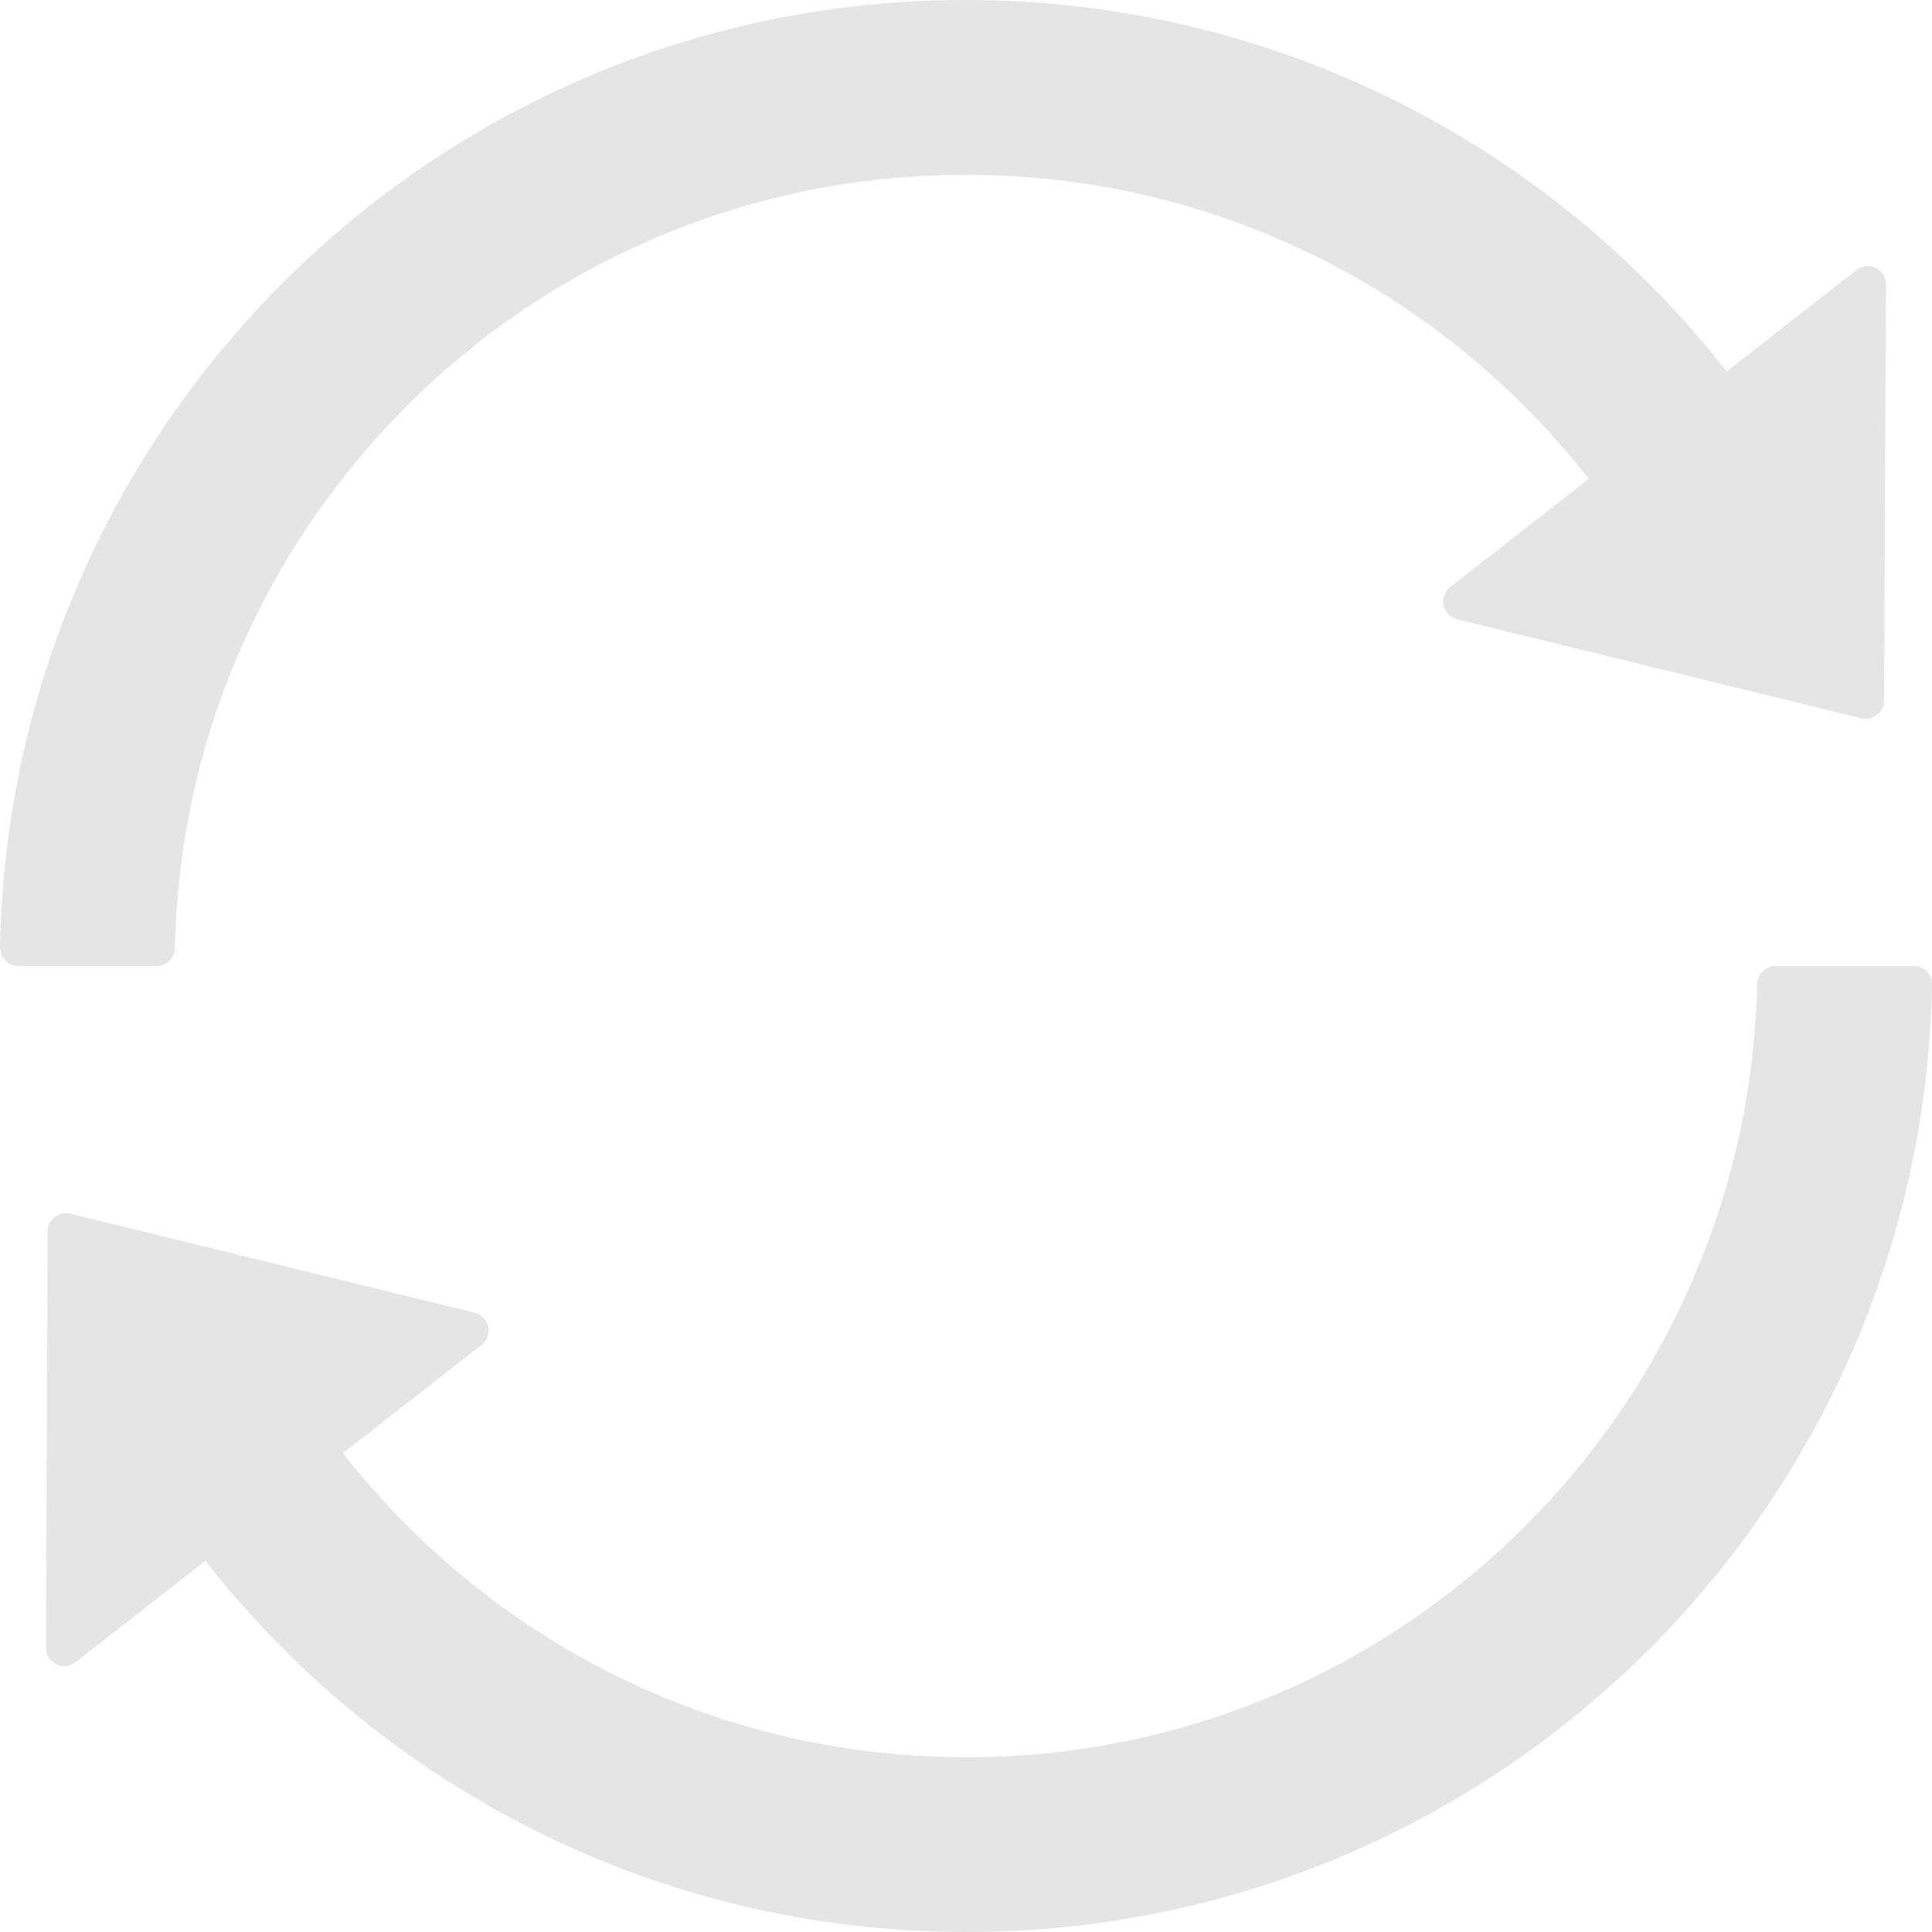 <svg xmlns="http://www.w3.org/2000/svg" width="14" height="14" viewBox="0 0 14 14" fill="none">
  <path d="M1.267 6.87C1.283 6.142 1.433 5.435 1.715 4.77C2.003 4.087 2.417 3.475 2.943 2.947C3.47 2.418 4.083 2.005 4.767 1.717C5.473 1.418 6.223 1.267 6.998 1.267C7.773 1.267 8.523 1.418 9.228 1.717C9.91 2.004 10.528 2.422 11.05 2.947C11.215 3.112 11.37 3.287 11.513 3.47L10.51 4.253C10.49 4.269 10.475 4.289 10.466 4.313C10.458 4.336 10.456 4.362 10.461 4.387C10.466 4.411 10.479 4.434 10.496 4.452C10.513 4.47 10.536 4.482 10.56 4.488L13.488 5.205C13.572 5.225 13.653 5.162 13.653 5.077L13.667 2.062C13.667 1.95 13.538 1.887 13.452 1.957L12.512 2.692C11.23 1.052 9.237 0 6.997 0C3.178 0 0.072 3.06 4.16767e-05 6.863C-0 6.881 0.003 6.899 0.009 6.915C0.016 6.932 0.025 6.947 0.038 6.96C0.05 6.973 0.065 6.983 0.082 6.99C0.098 6.996 0.116 7 0.133 7H1.133C1.207 7 1.265 6.942 1.267 6.87ZM13.867 7H12.867C12.793 7 12.735 7.058 12.733 7.13C12.717 7.858 12.567 8.565 12.285 9.23C11.997 9.913 11.583 10.527 11.057 11.053C10.525 11.587 9.893 12.01 9.197 12.299C8.501 12.587 7.755 12.735 7.002 12.733C6.249 12.735 5.503 12.587 4.807 12.299C4.111 12.01 3.48 11.587 2.948 11.053C2.783 10.888 2.628 10.713 2.485 10.53L3.488 9.747C3.508 9.731 3.523 9.711 3.532 9.687C3.541 9.664 3.542 9.638 3.537 9.613C3.532 9.589 3.52 9.566 3.502 9.548C3.485 9.53 3.463 9.518 3.438 9.512L0.51 8.795C0.427 8.775 0.345 8.838 0.345 8.923L0.333 11.94C0.333 12.052 0.462 12.115 0.548 12.045L1.488 11.31C2.77 12.948 4.763 14 7.003 14C10.823 14 13.928 10.938 14 7.137C14.001 7.119 13.997 7.101 13.991 7.085C13.984 7.068 13.975 7.053 13.962 7.04C13.95 7.027 13.935 7.017 13.918 7.01C13.902 7.004 13.884 7 13.867 7Z" fill="#E5E5E5"/>
</svg>
